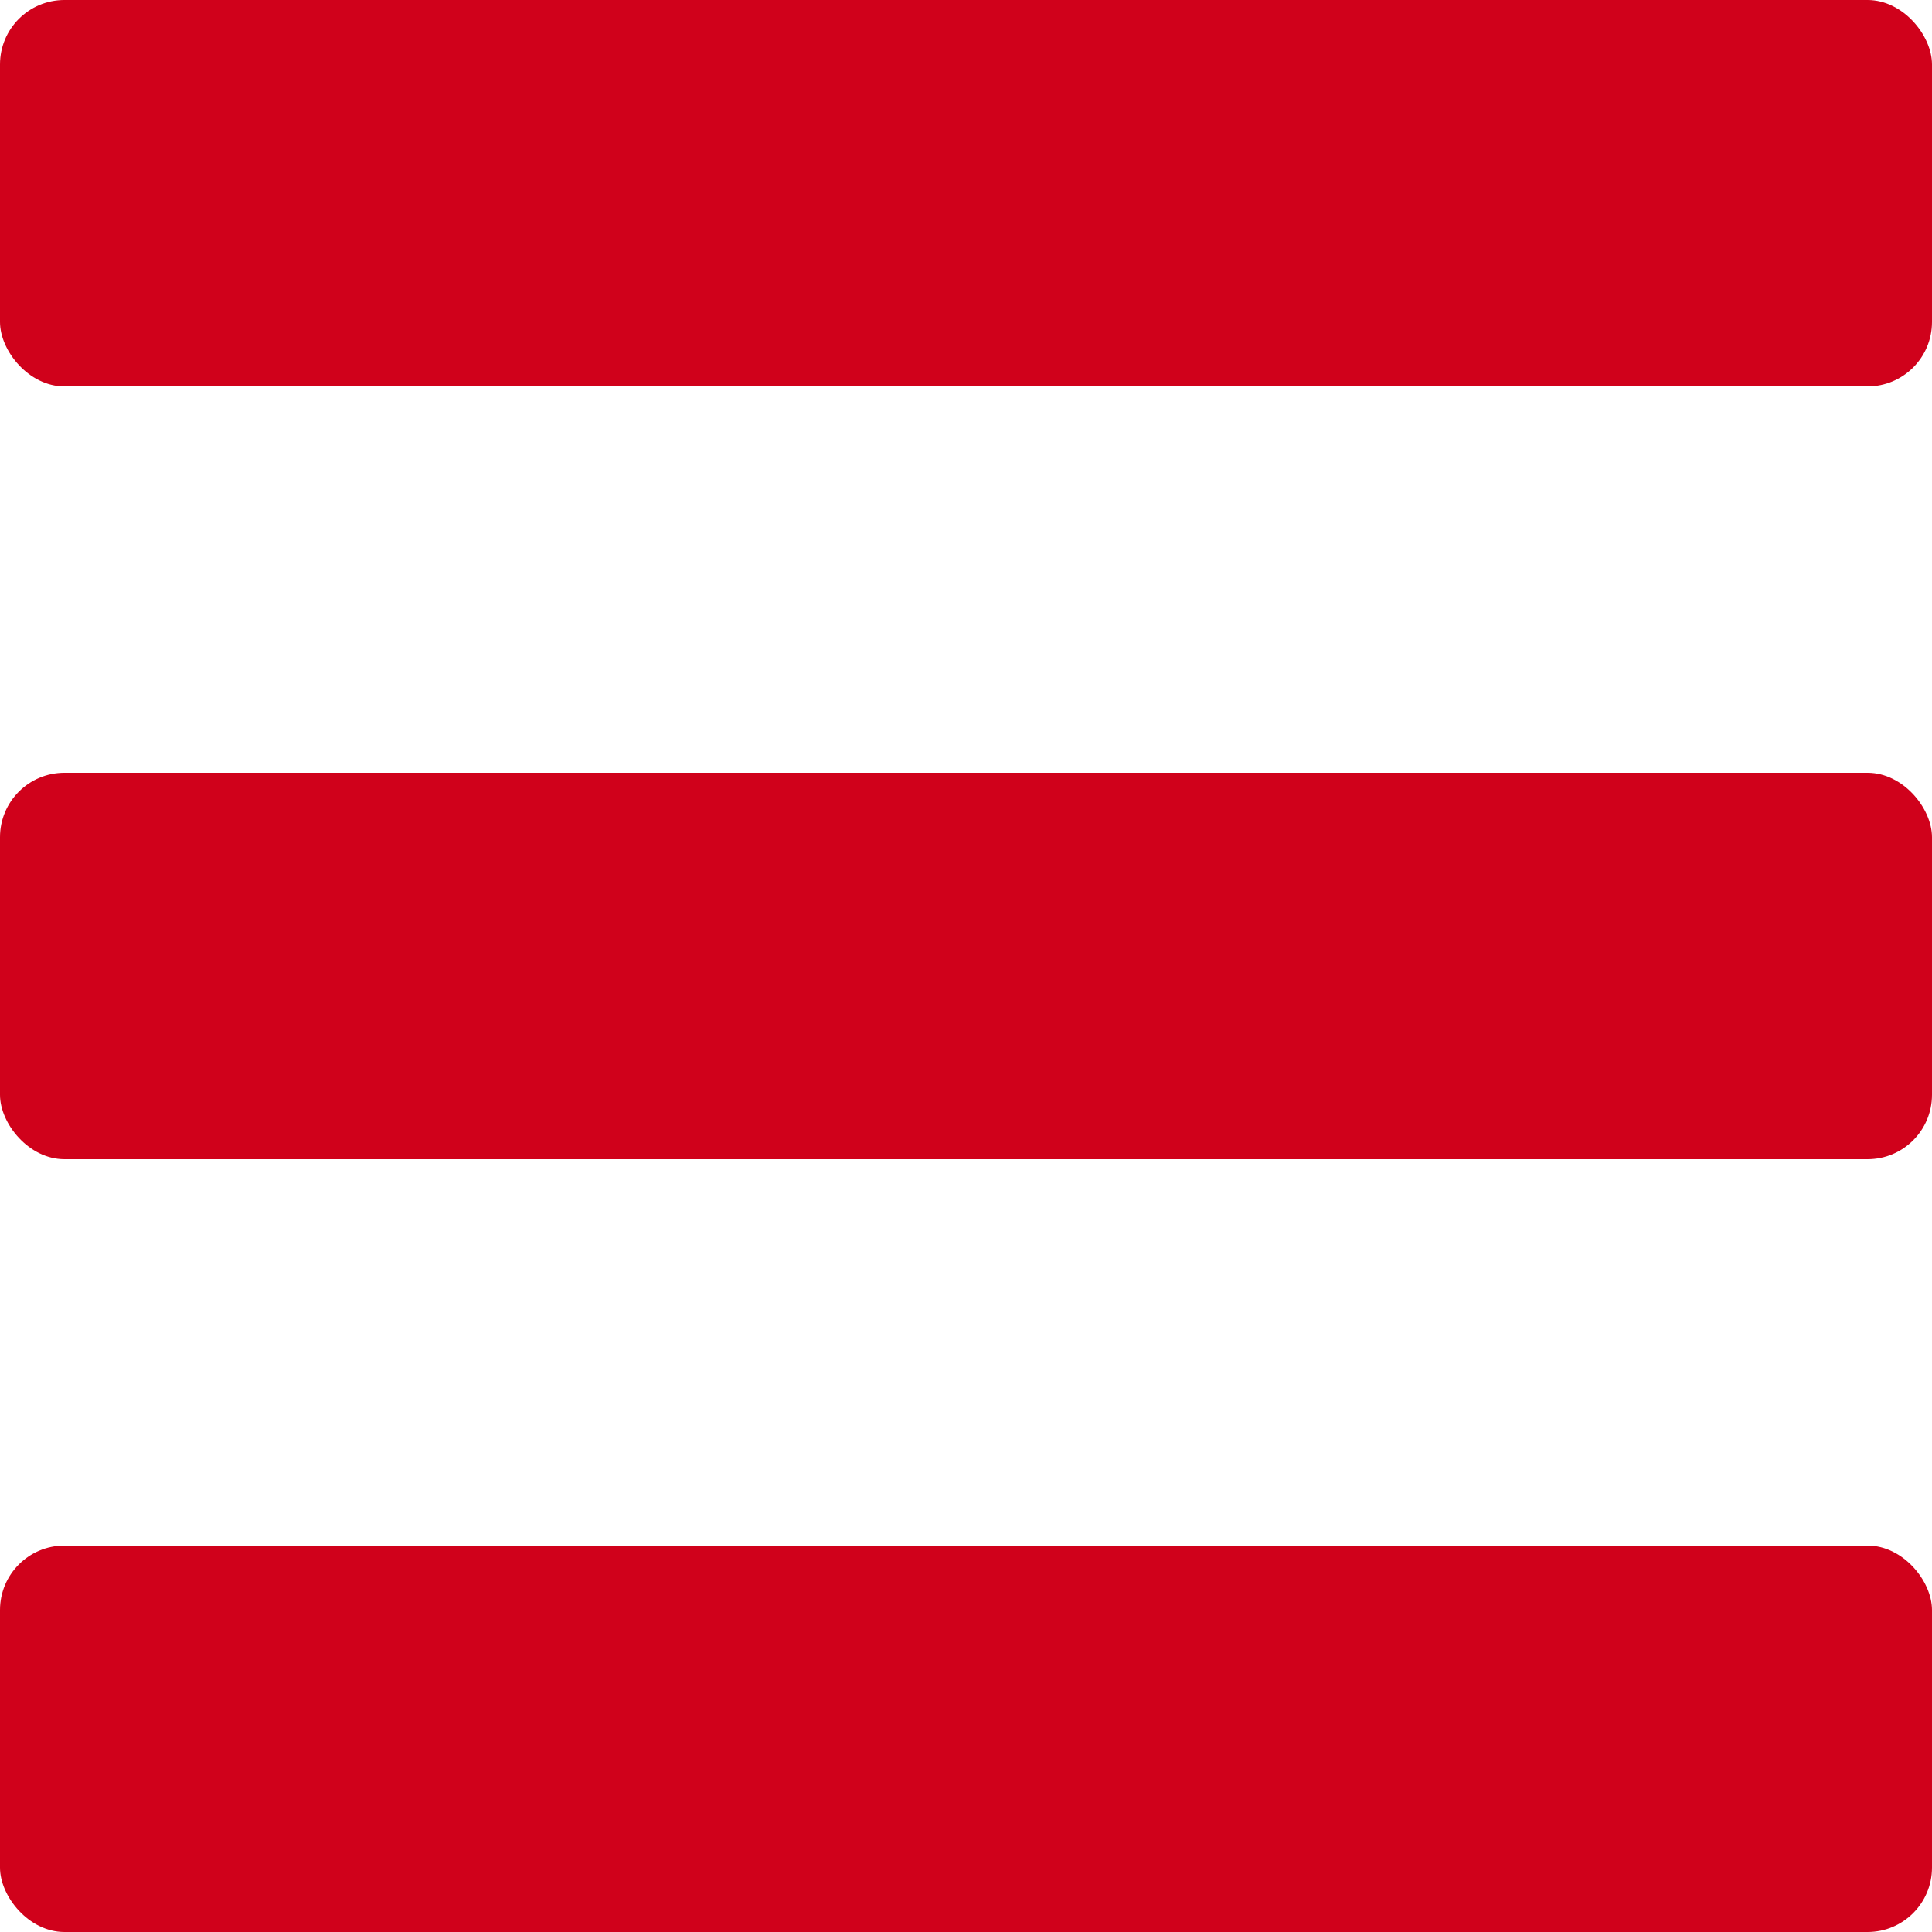 <?xml version="1.0" encoding="UTF-8"?>
<svg width="30px" height="30px" viewBox="0 0 30 30" version="1.1" xmlns="http://www.w3.org/2000/svg" xmlns:xlink="http://www.w3.org/1999/xlink">
    <!-- Generator: Sketch 42 (36781) - http://www.bohemiancoding.com/sketch -->
    <title>sprite-hamburger</title>
    <desc>Created with Sketch.</desc>
    <defs></defs>
    <g id="Symbols" stroke="none" stroke-width="1" fill="none" fill-rule="evenodd">
        <g id="sprite-hamburger" fill="#D0011B">
            <rect id="Rectangle" x="0" y="0" width="30" height="6" rx="1"></rect>
            <rect id="Rectangle" x="0" y="24" width="30" height="6" rx="1"></rect>
            <rect id="Rectangle" x="0" y="12" width="30" height="6" rx="1"></rect>
        </g>
    </g>
</svg>